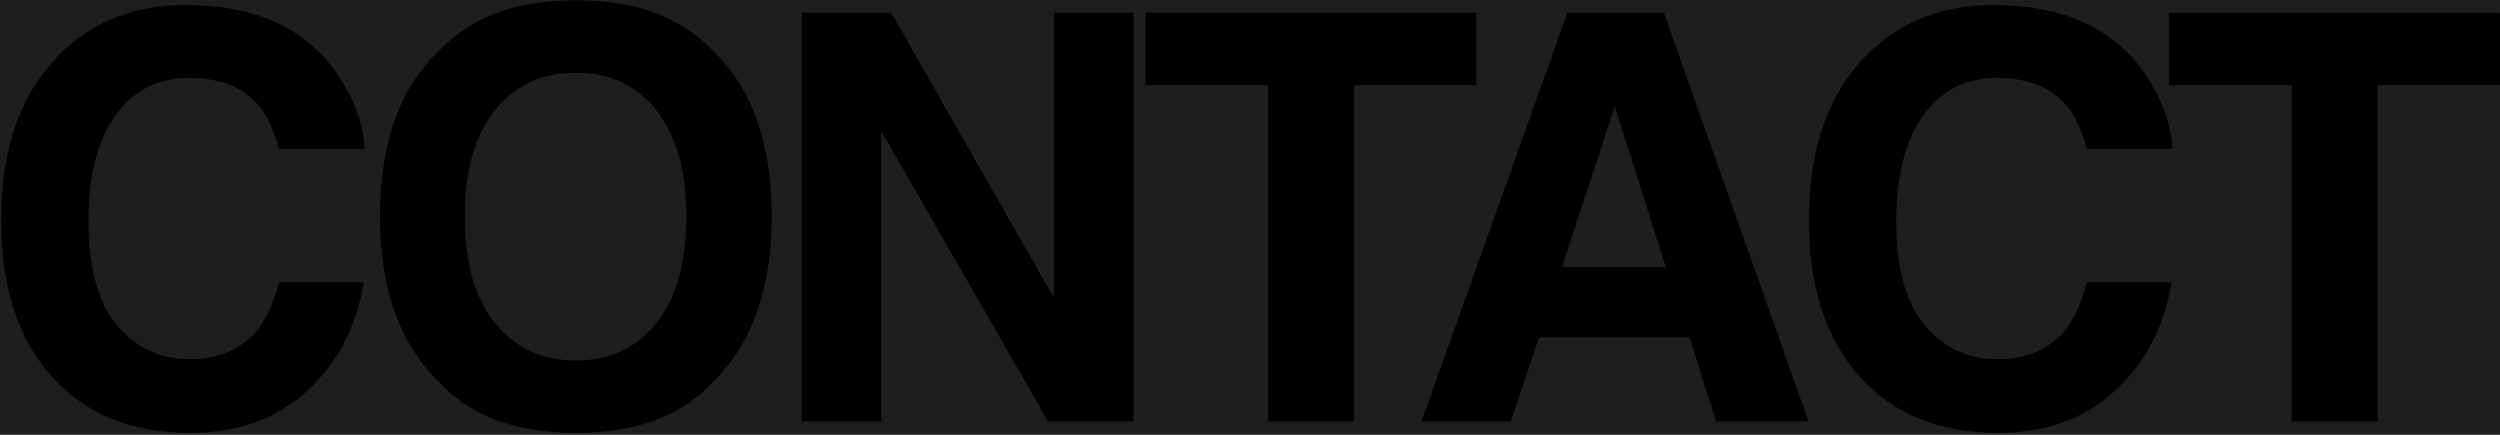 <svg width="1127" height="196" viewBox="0 0 1127 196" fill="none" xmlns="http://www.w3.org/2000/svg">
<rect width="1127" height="196" fill="#1E1E1E"/>
<path d="M0.5 99.375C0.5 67.208 9.125 42.417 26.375 25C41.375 9.833 60.458 2.25 83.625 2.25C114.625 2.25 137.292 12.417 151.625 32.75C159.542 44.167 163.792 55.625 164.375 67.125H125.875C123.375 58.292 120.167 51.625 116.25 47.125C109.25 39.125 98.875 35.125 85.125 35.125C71.125 35.125 60.083 40.792 52 52.125C43.917 63.375 39.875 79.333 39.875 100C39.875 120.667 44.125 136.167 52.625 146.5C61.208 156.75 72.083 161.875 85.25 161.875C98.75 161.875 109.042 157.458 116.125 148.625C120.042 143.875 123.292 136.75 125.875 127.25H164C160.667 147.333 152.125 163.667 138.375 176.25C124.708 188.833 107.167 195.125 85.75 195.125C59.25 195.125 38.417 186.625 23.25 169.625C8.083 152.542 0.5 129.125 0.5 99.375ZM259.64 162.5C274.89 162.5 286.973 156.875 295.89 145.625C304.89 134.375 309.39 118.375 309.39 97.625C309.39 76.958 304.89 61 295.89 49.75C286.973 38.417 274.89 32.75 259.64 32.75C244.39 32.75 232.223 38.375 223.14 49.625C214.057 60.875 209.515 76.875 209.515 97.625C209.515 118.375 214.057 134.375 223.14 145.625C232.223 156.875 244.39 162.5 259.64 162.5ZM347.89 97.625C347.89 130.708 338.598 156.042 320.015 173.625C306.098 187.958 285.973 195.125 259.64 195.125C233.307 195.125 213.182 187.958 199.265 173.625C180.598 156.042 171.265 130.708 171.265 97.625C171.265 63.875 180.598 38.542 199.265 21.625C213.182 7.292 233.307 0.125 259.64 0.125C285.973 0.125 306.098 7.292 320.015 21.625C338.598 38.542 347.89 63.875 347.89 97.625ZM361.405 5.75H401.78L475.155 134.375V5.75H511.03V190H472.53L397.28 59.125V190H361.405V5.75ZM665.545 5.75V38.375H610.42V190H571.67V38.375H516.295V5.75H665.545ZM704.185 120.375H750.935L727.935 47.875L704.185 120.375ZM706.56 5.75H750.06L815.31 190H773.56L761.685 152.125H693.81L681.06 190H640.81L706.56 5.75ZM815.45 99.375C815.45 67.208 824.075 42.417 841.325 25C856.325 9.833 875.408 2.25 898.575 2.25C929.575 2.25 952.242 12.417 966.575 32.75C974.492 44.167 978.742 55.625 979.325 67.125H940.825C938.325 58.292 935.117 51.625 931.2 47.125C924.2 39.125 913.825 35.125 900.075 35.125C886.075 35.125 875.033 40.792 866.95 52.125C858.867 63.375 854.825 79.333 854.825 100C854.825 120.667 859.075 136.167 867.575 146.5C876.158 156.75 887.033 161.875 900.2 161.875C913.7 161.875 923.992 157.458 931.075 148.625C934.992 143.875 938.242 136.75 940.825 127.25H978.95C975.617 147.333 967.075 163.667 953.325 176.25C939.658 188.833 922.117 195.125 900.7 195.125C874.2 195.125 853.367 186.625 838.2 169.625C823.033 152.542 815.45 129.125 815.45 99.375ZM1126.97 5.75V38.375H1071.84V190H1033.09V38.375H977.715V5.75H1126.97Z" fill="black"/>
</svg>
